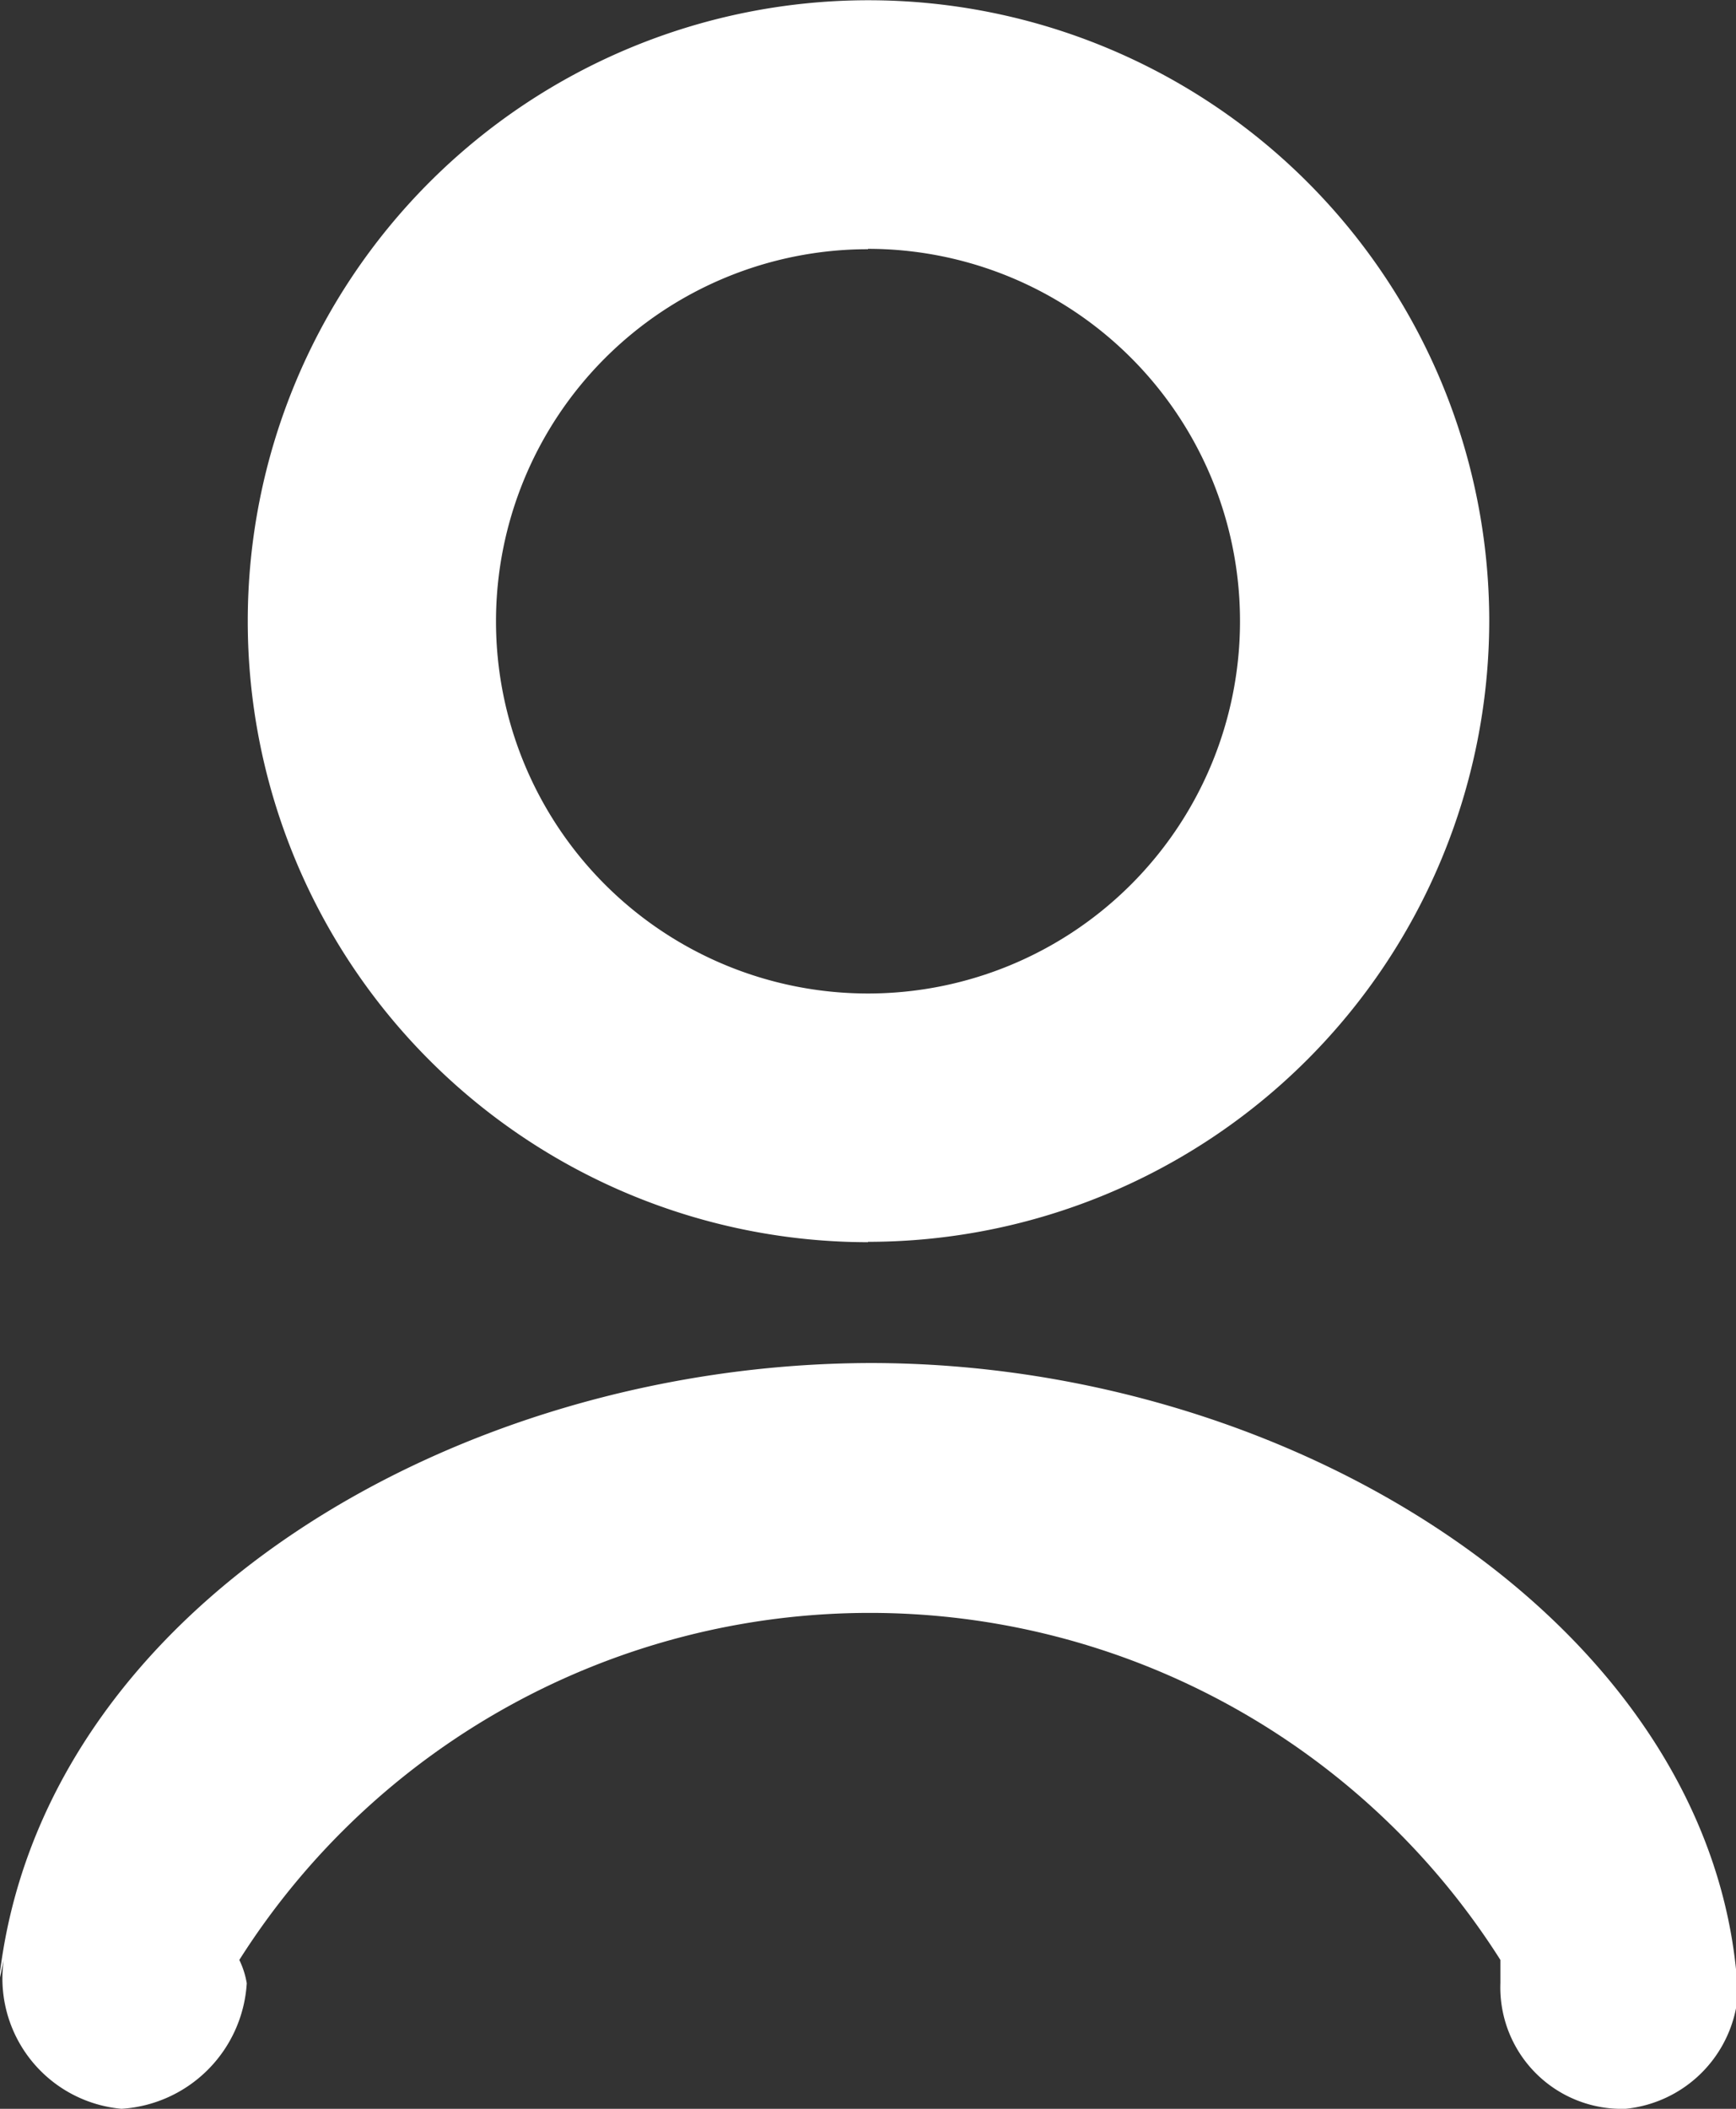 <svg id="User_white.svg" xmlns="http://www.w3.org/2000/svg" width="14" height="17" viewBox="0 0 14 17">
  <rect x="0" y="0" width="14" height="17" fill="#333333" stroke="none"/>
  <defs>
    <style>
      .cls-1 {
        fill: #fff;
        fill-rule: evenodd;
      }
    </style>
  </defs>
  <path id="Ellipse_57_copy_6" data-name="Ellipse 57 copy 6" class="cls-1" d="M1250,48.8a1.01,1.01,0,0,1-.89,1.2,0.979,0.979,0,0,1-1.01-1.014V48.8a6.02,6.02,0,0,0-10.17,0,0.687,0.687,0,0,1,.06.188A1.08,1.08,0,0,1,1236.98,50a1.055,1.055,0,0,1-.95-1.2l-0.04.188c0.31-3,3.67-4.994,7.03-5,3.46,0,6.78,2.144,6.99,5Zm-7-5.786a5.006,5.006,0,1,1,5.01-5.006A5.012,5.012,0,0,1,1243,43.011Zm0-8.005a3,3,0,1,0,3,3A3,3,0,0,0,1243,35.006Z" transform="translate(-1236 -33)"/>
</svg>

